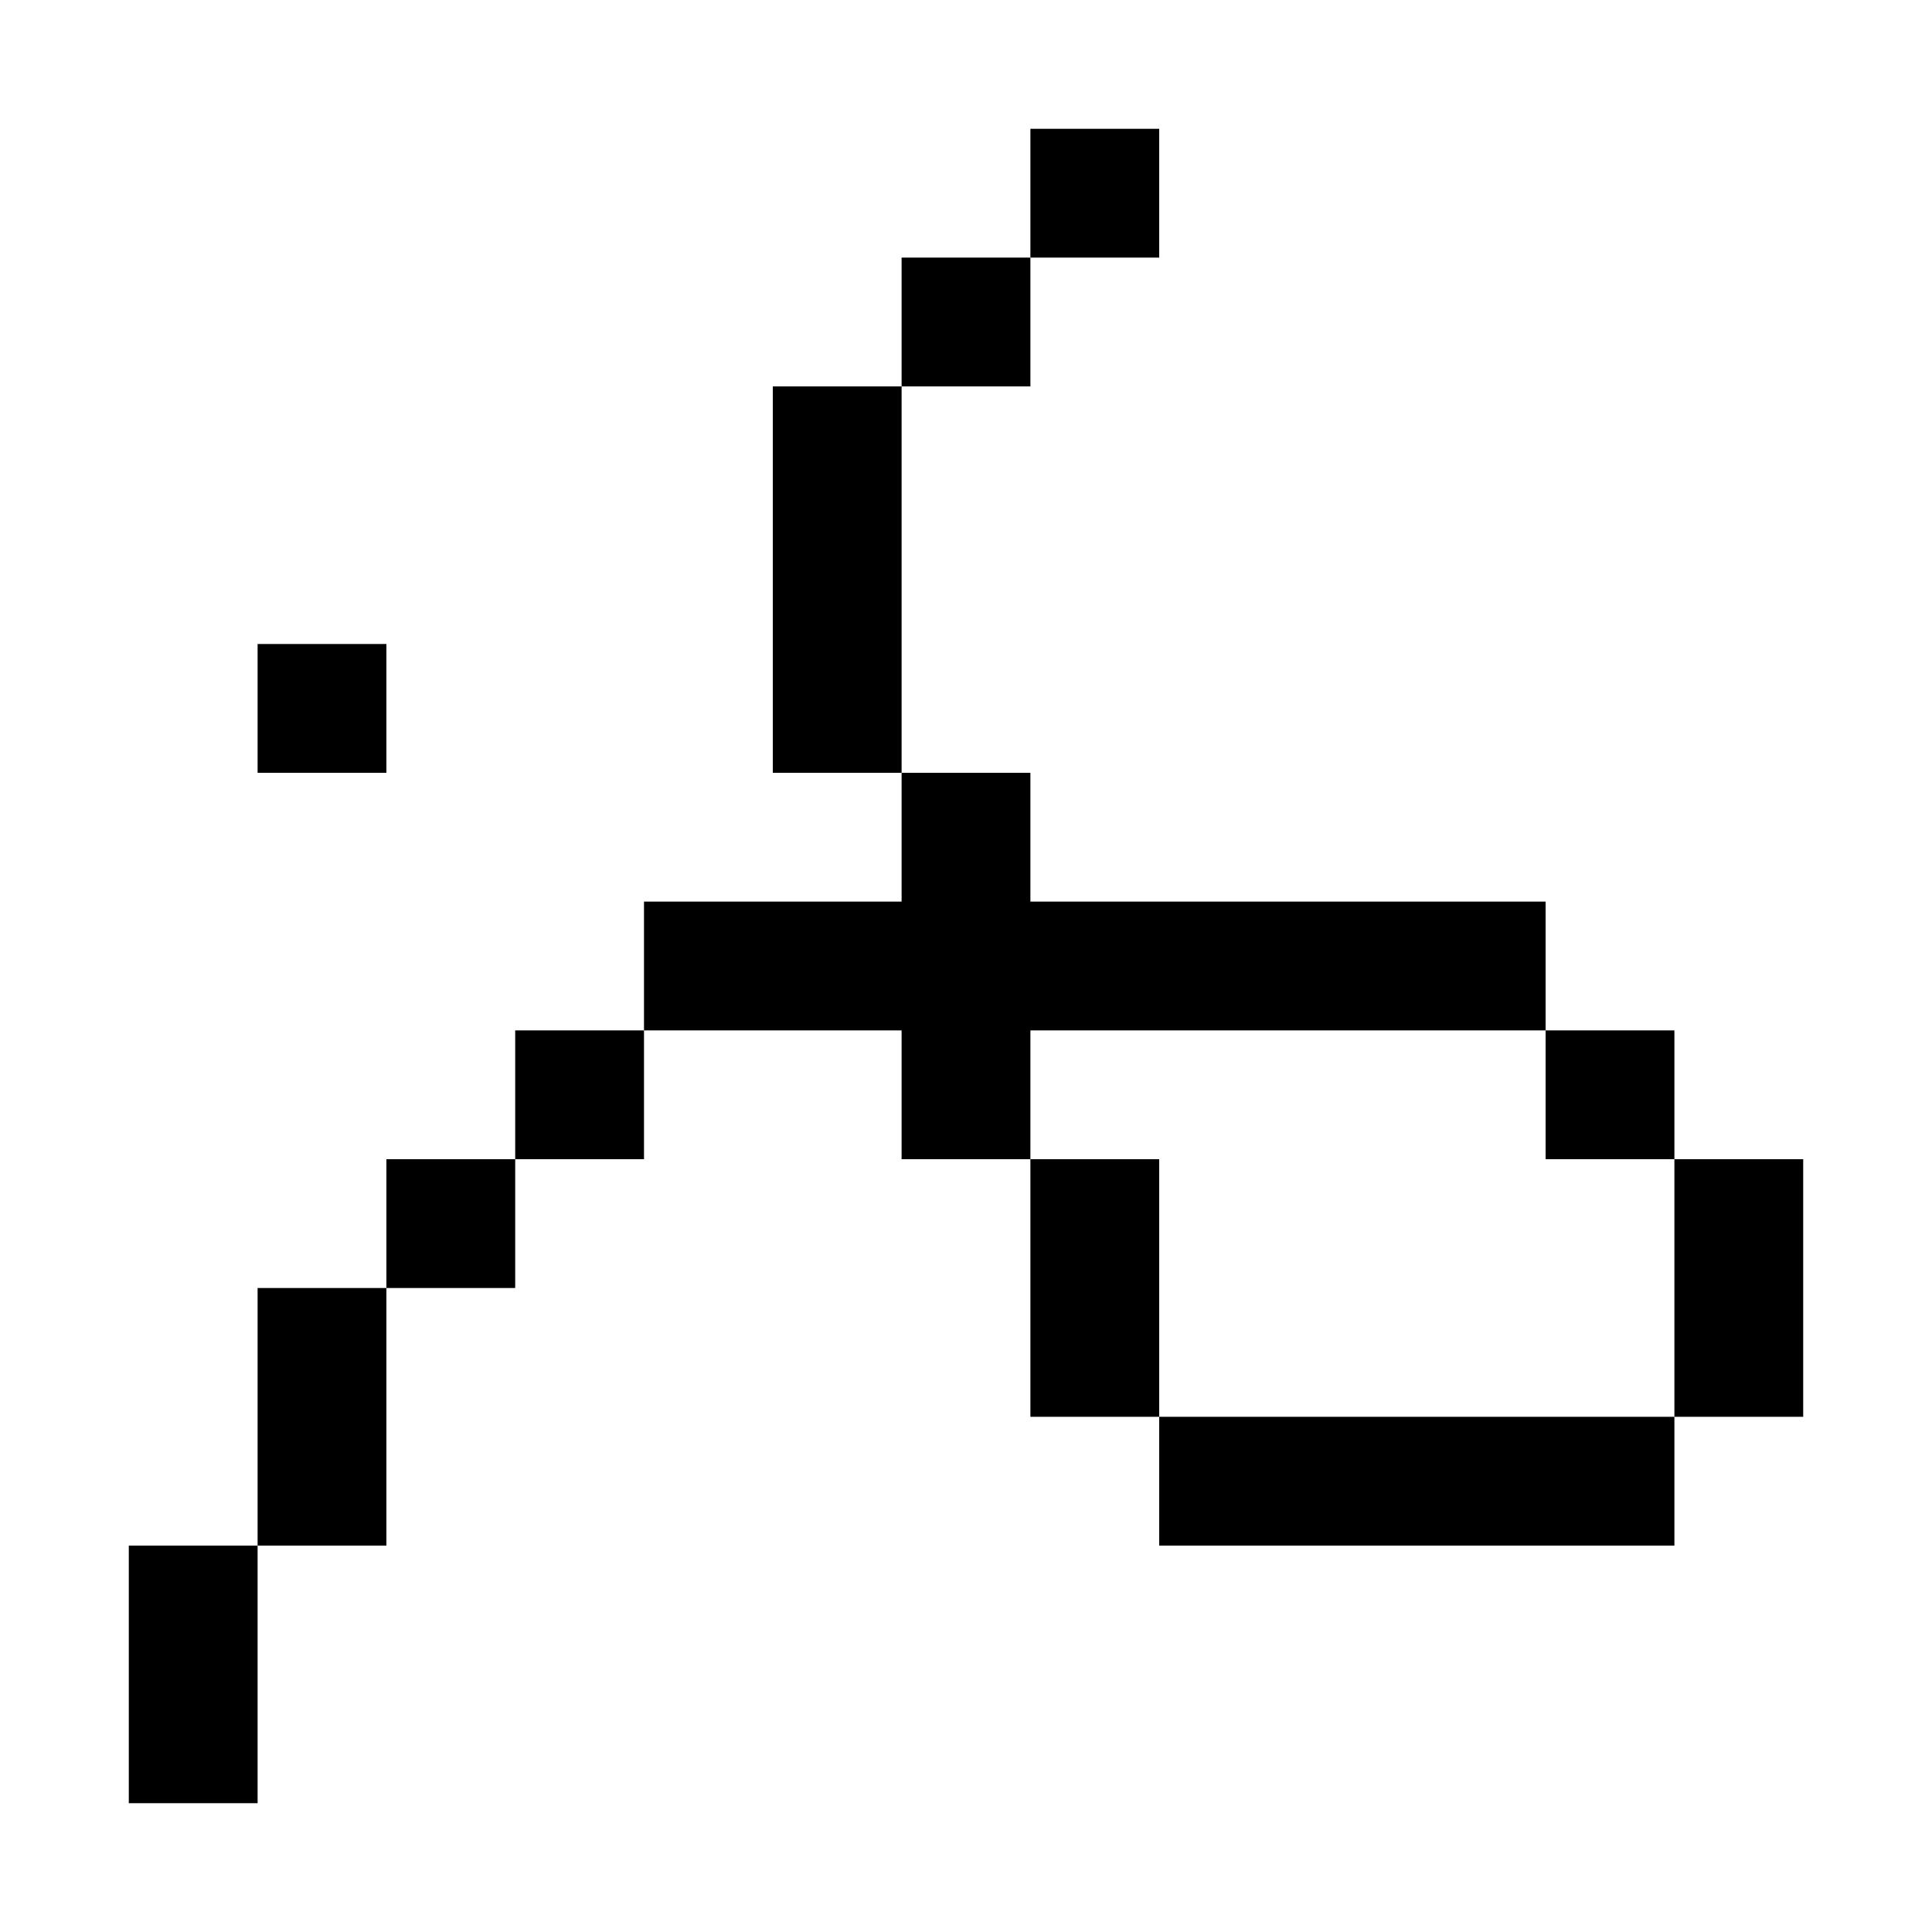 <?xml version="1.0" encoding="utf-8"?>
<!-- Generator: Adobe Illustrator 23.0.0, SVG Export Plug-In . SVG Version: 6.00 Build 0)  -->
<svg version="1.1" id="Layer_1" xmlns="http://www.w3.org/2000/svg" xmlns:xlink="http://www.w3.org/1999/xlink" x="0px" y="0px"
	 viewBox="0 0 150 150" style="enable-background:new 0 0 150 150;" xml:space="preserve">
<rect x="20" y="50" width="10" height="10"/>
<rect x="10" y="120" width="10" height="20"/>
<rect x="20" y="100" width="10" height="20"/>
<rect x="30" y="90" width="10" height="10"/>
<rect x="40" y="80" width="10" height="10"/>
<rect x="60" y="30" width="10" height="30"/>
<rect x="70" y="20" width="10" height="10"/>
<rect x="80" y="10" width="10" height="10"/>
<polygon points="120,70 80,70 80,60 70,60 70,70 50,70 50,80 70,80 70,90 80,90 80,80 120,80 "/>
<rect x="120" y="80" width="10" height="10"/>
<rect x="130" y="90" width="10" height="20"/>
<rect x="90" y="110" width="40" height="10"/>
<rect x="80" y="90" width="10" height="20"/>
</svg>

